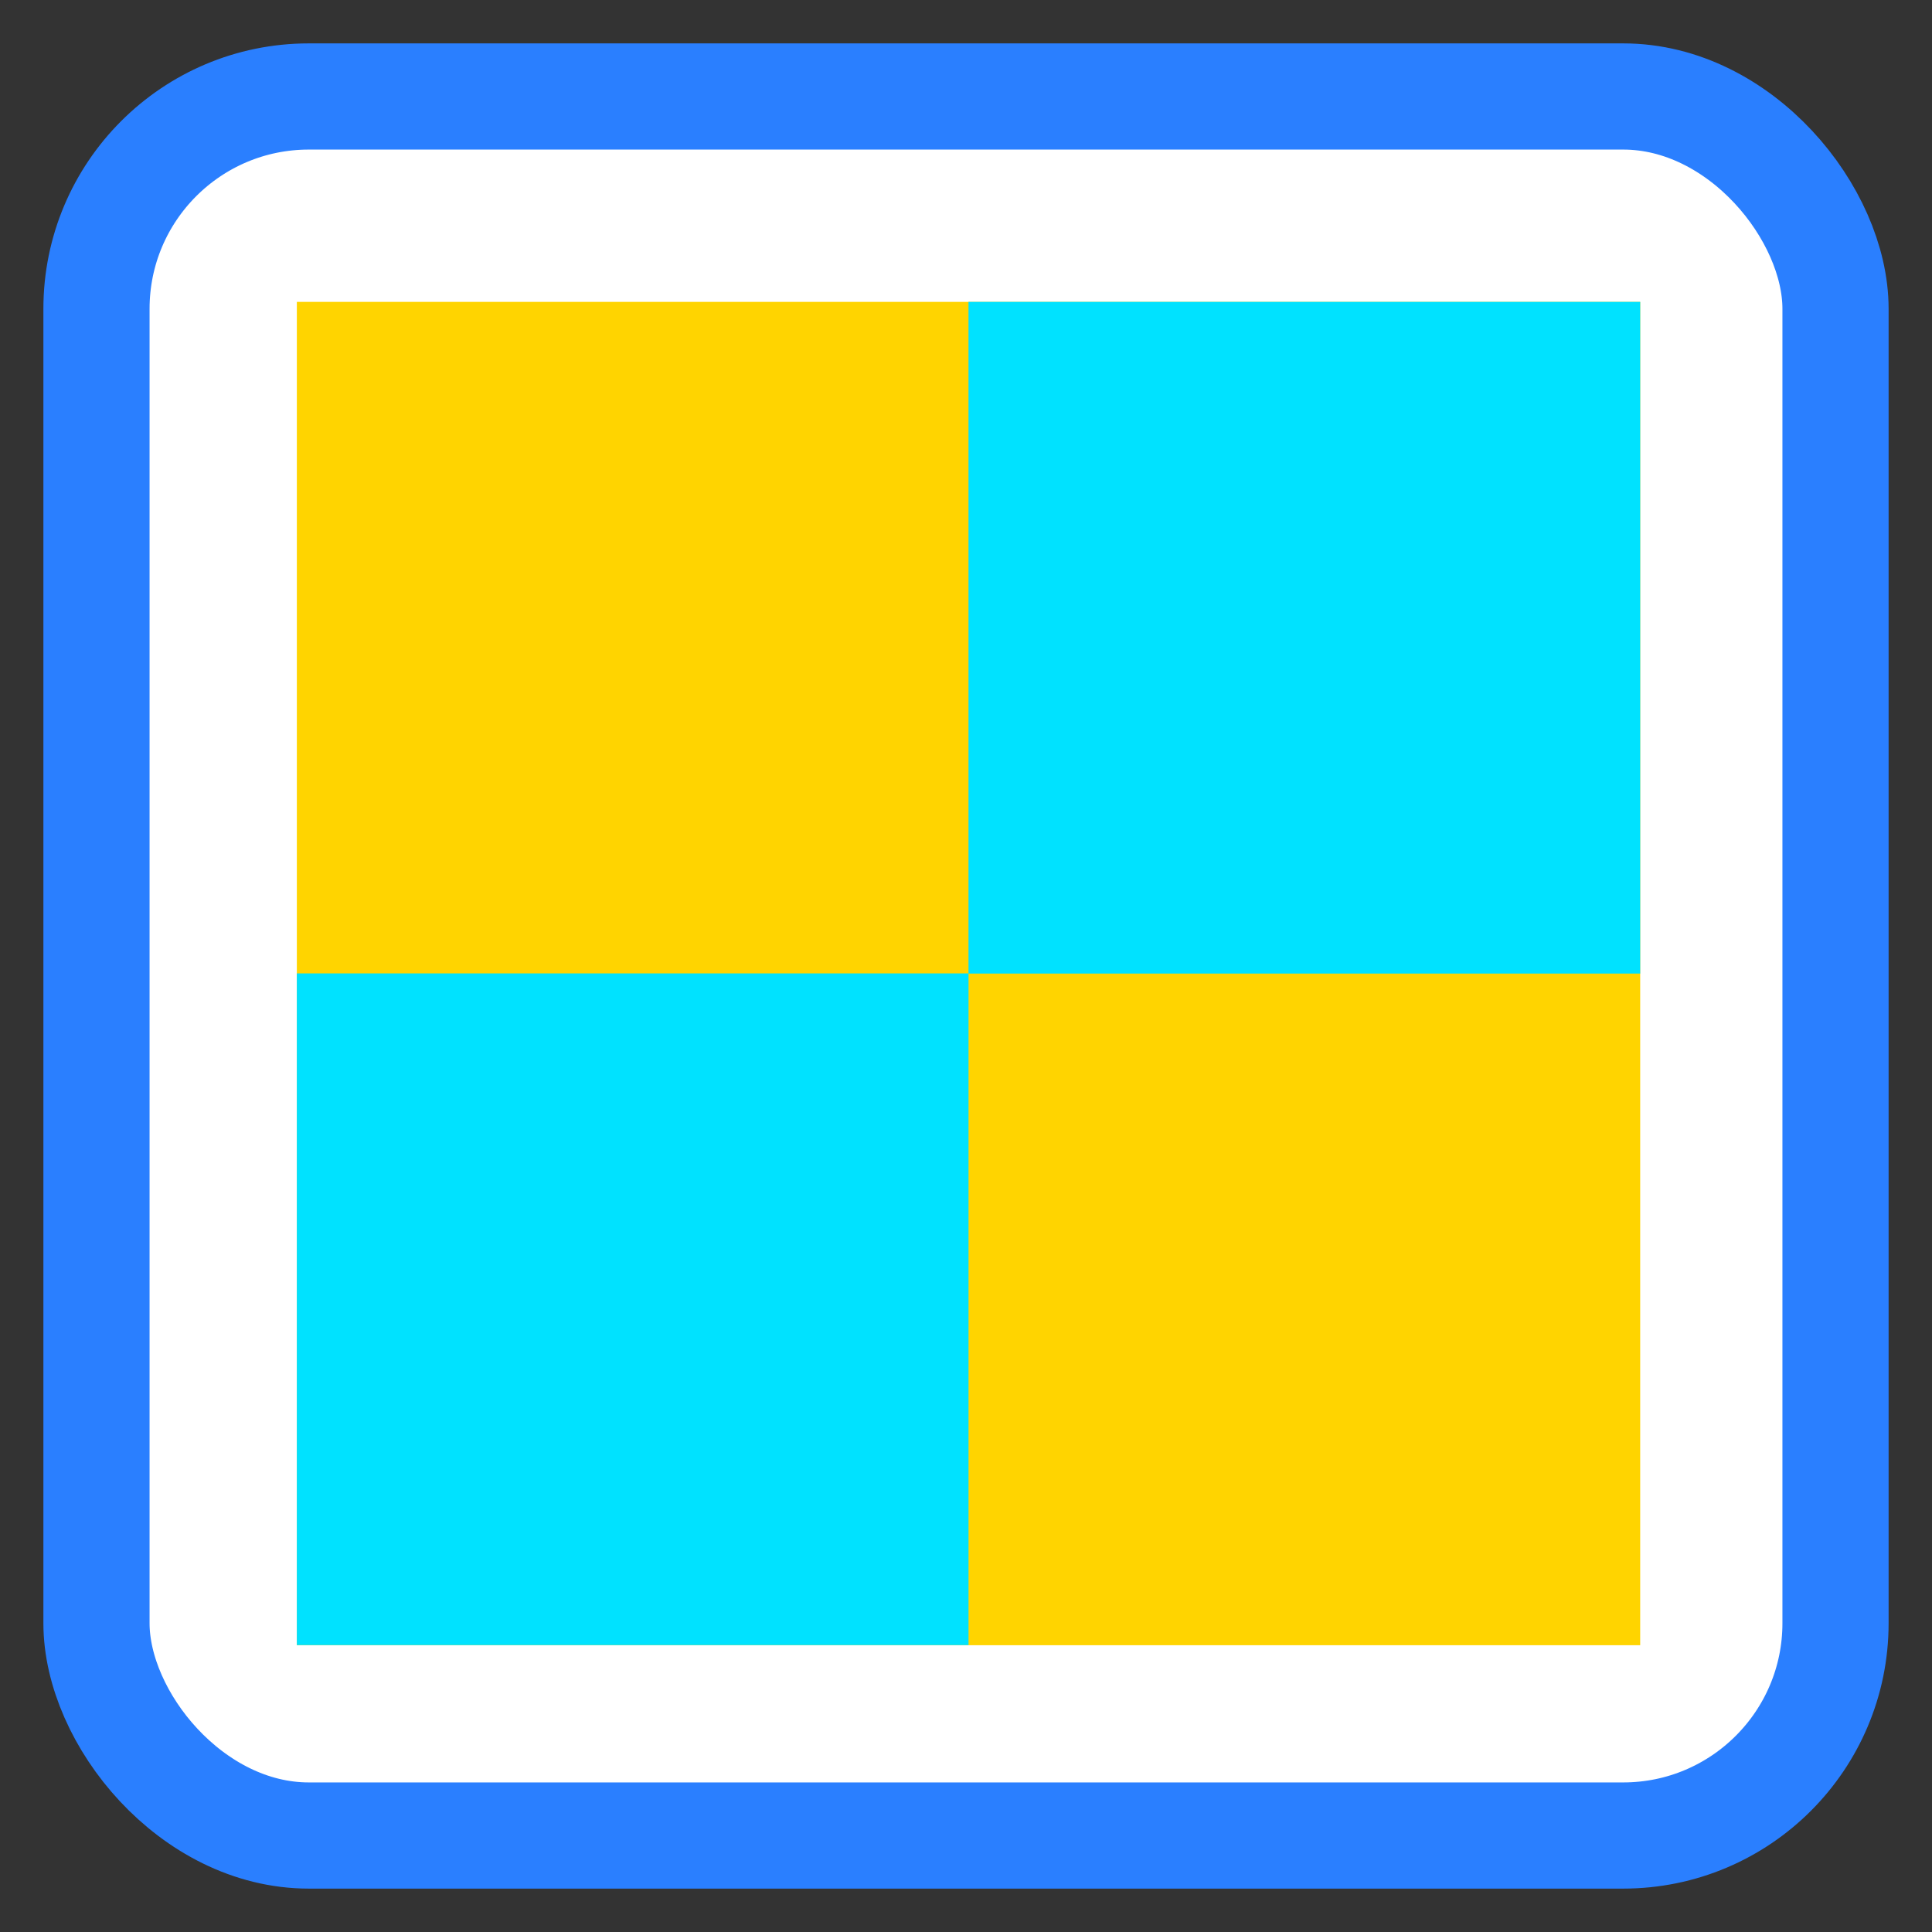 <?xml version="1.0" encoding="UTF-8" standalone="no"?>
<!-- Created with Inkscape (http://www.inkscape.org/) -->

<svg
   xmlns:dc="http://purl.org/dc/elements/1.1/"
   xmlns:cc="http://creativecommons.org/ns#"
   xmlns:rdf="http://www.w3.org/1999/02/22-rdf-syntax-ns#"
   xmlns:svg="http://www.w3.org/2000/svg"
   xmlns="http://www.w3.org/2000/svg"
   xmlns:sodipodi="http://sodipodi.sourceforge.net/DTD/sodipodi-0.dtd"
   xmlns:inkscape="http://www.inkscape.org/namespaces/inkscape"
   width="48px"
   height="48px"
   id="svg6009"
   sodipodi:version="0.32"
   inkscape:version="0.91 r"
   sodipodi:docname="applications-boardgames.svg"
   inkscape:output_extension="org.inkscape.output.svg.inkscape"
   version="1.1">
  <rect width="100%" height="100%" fill="#333333" stroke="none"/>
  <defs
     id="defs6011" />
  <sodipodi:namedview
     id="base"
     pagecolor="#dddddd"
     bordercolor="#666666"
     borderopacity="1.0"
     inkscape:pageopacity="0.32941176"
     inkscape:pageshadow="2"
     inkscape:zoom="4"
     inkscape:cx="3.0411666"
     inkscape:cy="25.272758"
     inkscape:current-layer="layer1"
     showgrid="true"
     inkscape:grid-bbox="true"
     inkscape:document-units="px"
     inkscape:window-width="1366"
     inkscape:window-height="711"
     inkscape:window-x="0"
     inkscape:window-y="0"
     inkscape:window-maximized="1" />
  <g
     id="layer1"
     inkscape:label="Layer 1"
     inkscape:groupmode="layer">
    <rect
       style="opacity:1;fill:#ffffff;fill-opacity:1;stroke:#2a7fff;stroke-width:2.638;stroke-miterlimit:4;stroke-dasharray:none;stroke-opacity:1"
       id="rect4136"
       width="43.206"
       height="43.206"
       x="2.397"
       y="2.397"
       rx="5.275"
       ry="5.275" />
    <rect
       style="opacity:1;fill:#ffd400;fill-opacity:1;stroke:none;stroke-width:4;stroke-linecap:round;stroke-linejoin:round;stroke-miterlimit:4;stroke-dasharray:none;stroke-dashoffset:0;stroke-opacity:1"
       id="rect6019"
       width="33.375"
       height="33.375"
       x="7.375"
       y="7.5" />
    <rect
       style="fill:#00e2ff;fill-opacity:1;stroke:none"
       id="rect6025"
       width="16.688"
       height="16.688"
       x="24.062"
       y="7.5" />
    <rect
       style="fill:#00e2ff;fill-opacity:1;stroke:none"
       id="rect6027"
       width="16.688"
       height="16.688"
       x="7.375"
       y="24.184" />
    <rect
       style="opacity:0.6;fill:none;fill-opacity:0.809;stroke:none;stroke-width:1;stroke-linecap:round;stroke-linejoin:round;stroke-miterlimit:4;stroke-dasharray:none;stroke-opacity:0.706"
       id="rect2170"
       width="48"
       height="48"
       x="0"
       y="0"
       rx="0"
       ry="0" />
  </g>
</svg>

